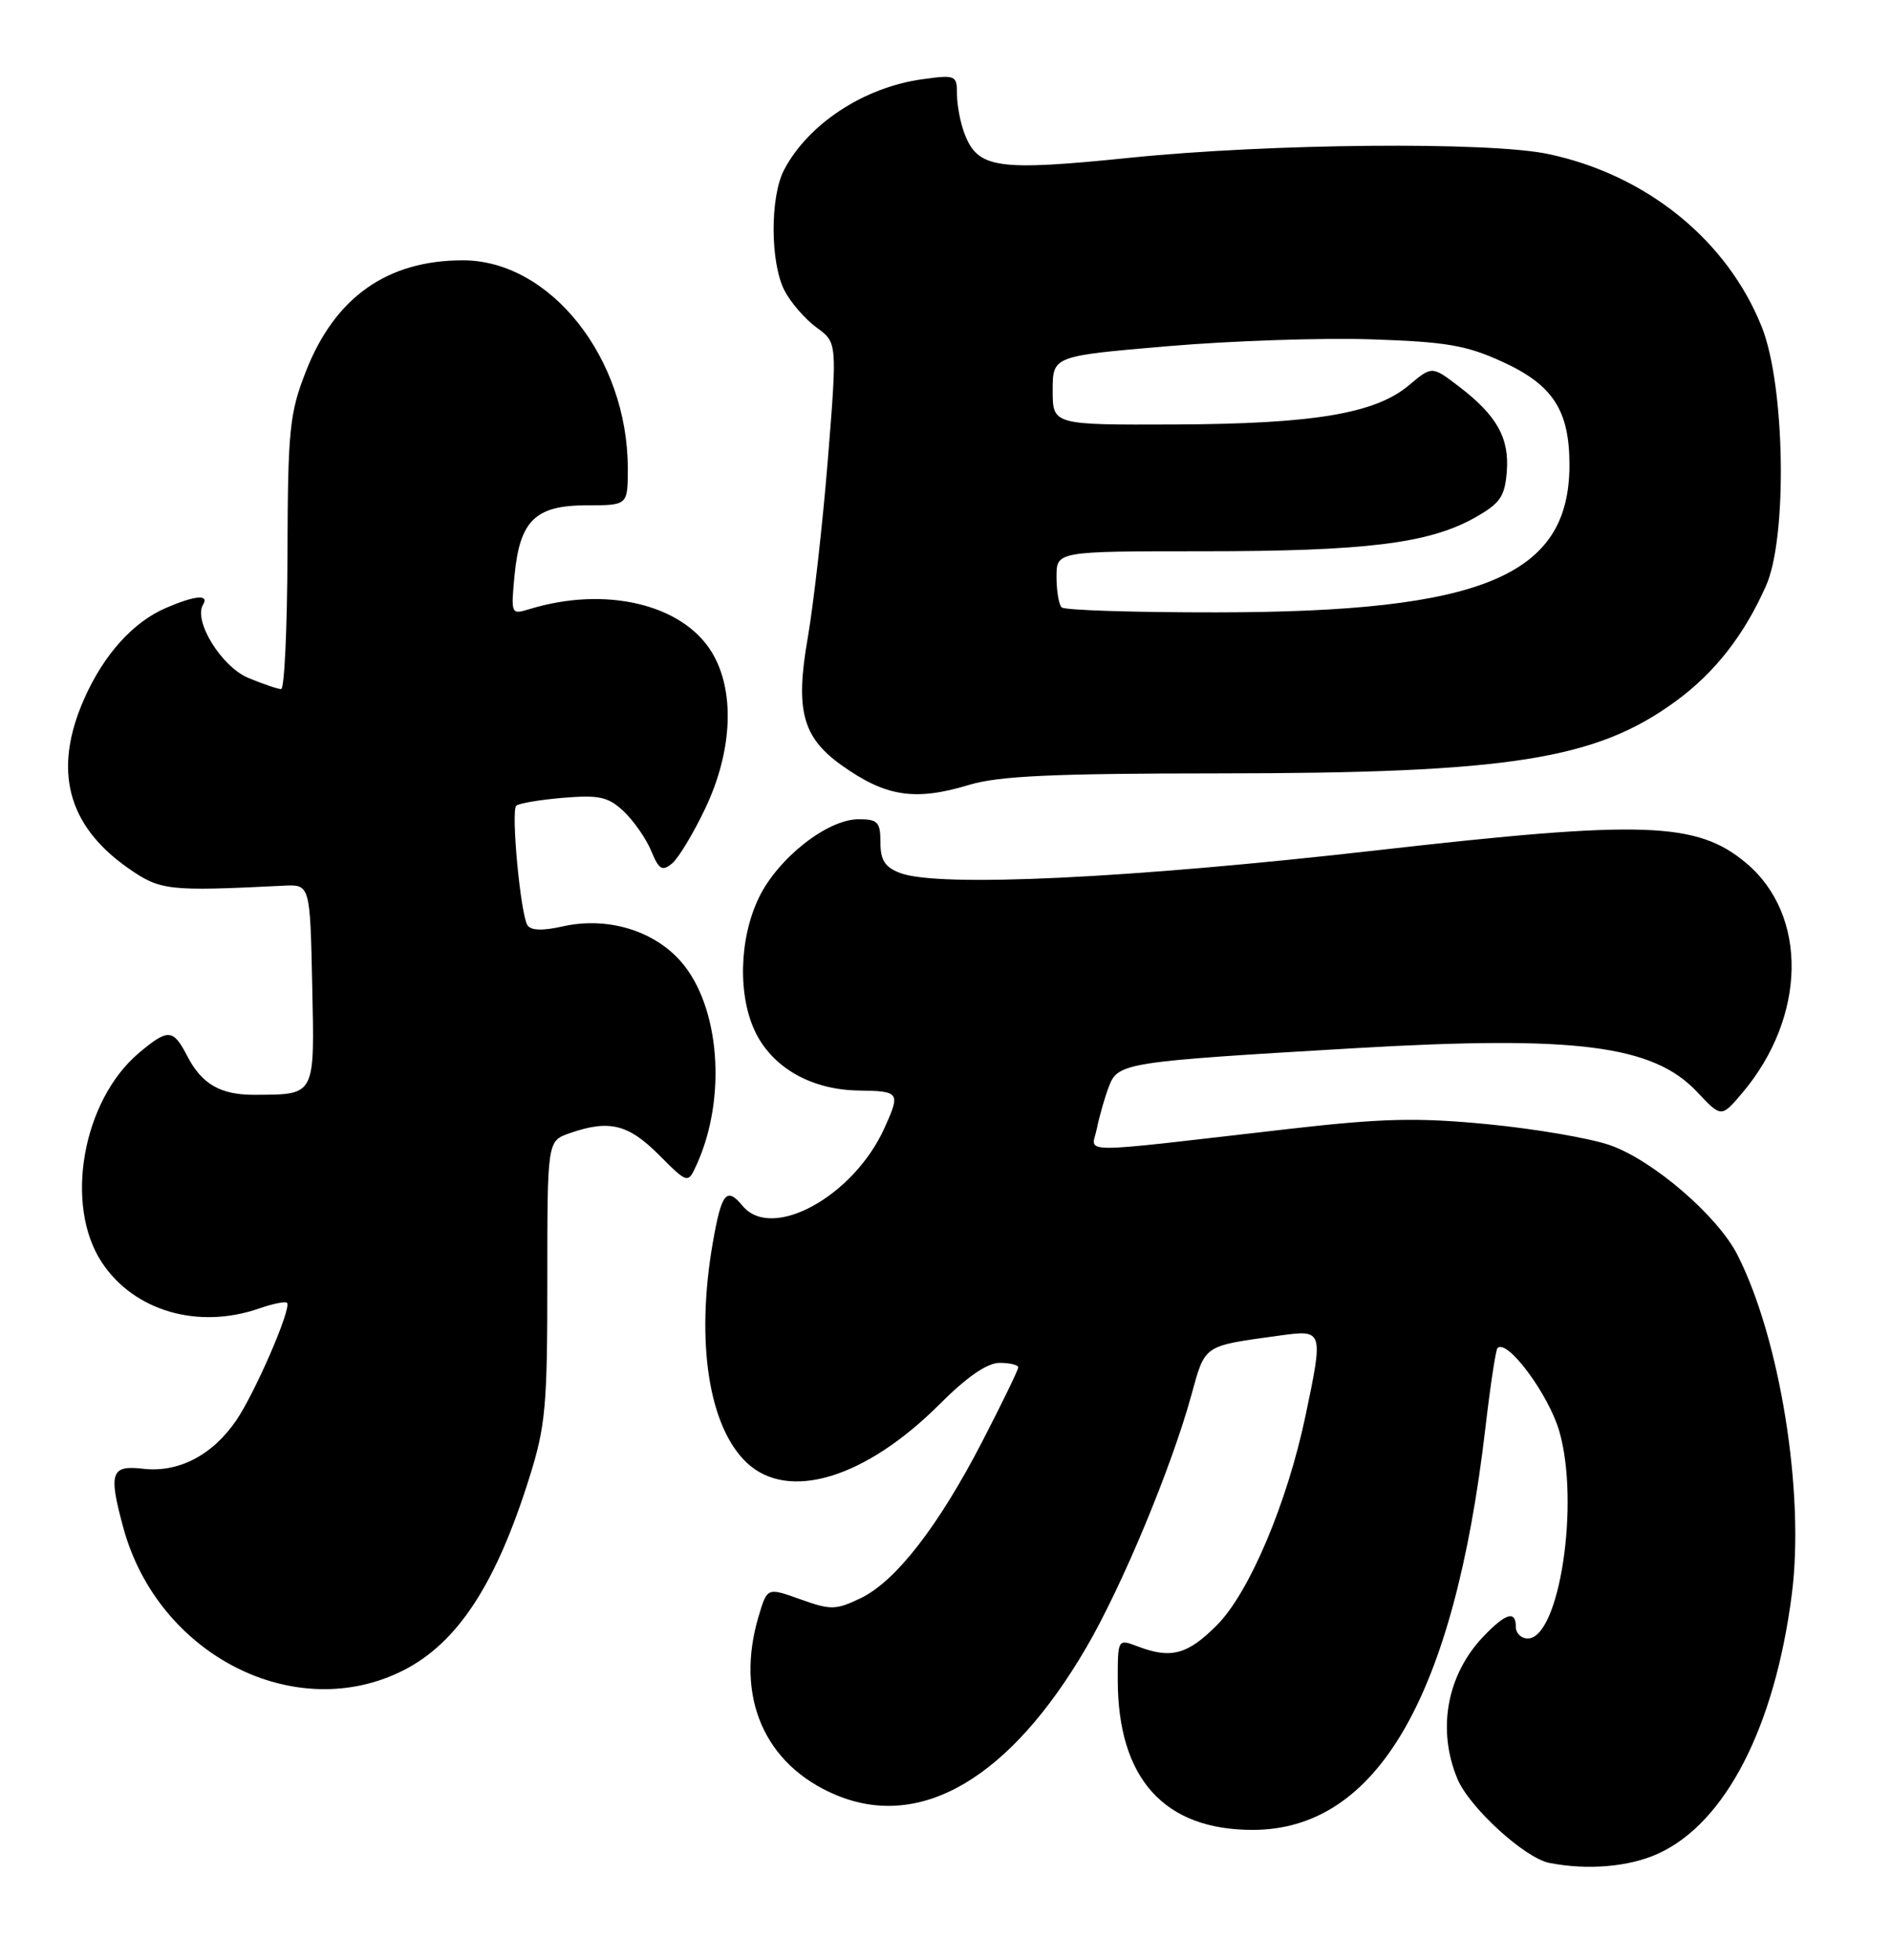 <?xml version="1.0" encoding="UTF-8" standalone="no"?>
<!DOCTYPE svg PUBLIC "-//W3C//DTD SVG 1.1//EN" "http://www.w3.org/Graphics/SVG/1.1/DTD/svg11.dtd" >
<svg xmlns="http://www.w3.org/2000/svg" xmlns:xlink="http://www.w3.org/1999/xlink" version="1.1" viewBox="0 0 247 256">
 <g >
 <path fill="currentColor"
d=" M 216.56 242.11 C 225.37 238.11 231.82 225.59 234.05 208.19 C 235.74 194.98 232.50 174.83 226.94 163.89 C 224.34 158.78 215.84 151.48 210.24 149.55 C 207.63 148.65 200.48 147.43 194.33 146.83 C 185.11 145.94 180.59 146.05 168.33 147.45 C 139.77 150.73 142.60 150.74 143.27 147.41 C 143.59 145.81 144.30 143.32 144.85 141.89 C 146.03 138.80 146.95 138.66 177.00 136.90 C 205.83 135.22 215.91 136.50 221.66 142.60 C 224.84 145.98 224.84 145.98 227.58 142.74 C 235.96 132.81 236.19 119.54 228.09 112.73 C 221.67 107.33 214.72 107.09 180.00 111.04 C 147.53 114.74 122.58 115.93 117.57 114.02 C 115.59 113.27 115.00 112.35 115.00 110.02 C 115.00 107.37 114.66 107.00 112.15 107.00 C 108.08 107.00 101.63 112.07 99.13 117.23 C 96.51 122.64 96.35 130.21 98.75 134.97 C 101.07 139.55 106.07 142.34 112.15 142.43 C 117.51 142.51 117.63 142.67 115.55 147.28 C 111.53 156.25 100.84 162.13 97.00 157.50 C 94.89 154.96 94.25 155.77 93.10 162.33 C 90.85 175.29 92.57 186.37 97.56 191.06 C 102.98 196.14 113.05 193.08 122.74 183.39 C 126.31 179.82 128.95 178.00 130.57 178.00 C 131.90 178.00 133.00 178.27 133.00 178.59 C 133.00 178.92 130.90 183.24 128.34 188.20 C 122.59 199.34 116.98 206.57 112.37 208.76 C 109.16 210.29 108.50 210.30 104.54 208.88 C 100.22 207.33 100.22 207.33 99.11 211.03 C 95.95 221.56 99.82 230.52 109.22 234.45 C 120.30 239.08 131.94 232.22 141.88 215.20 C 146.54 207.22 152.97 191.79 155.59 182.30 C 157.46 175.54 157.03 175.83 167.25 174.42 C 172.84 173.66 172.87 173.74 170.52 184.93 C 168.12 196.33 163.18 208.01 158.96 212.25 C 155.11 216.12 152.96 216.70 148.57 215.02 C 146.01 214.05 146.00 214.07 146.00 219.38 C 146.00 232.27 152.04 239.00 163.61 239.00 C 179.87 239.00 189.93 221.63 194.02 186.50 C 194.66 181.00 195.37 176.31 195.60 176.07 C 196.85 174.80 202.25 182.06 203.67 186.92 C 206.38 196.27 203.69 214.00 199.55 214.00 C 198.70 214.00 198.00 213.32 198.00 212.50 C 198.00 210.28 196.69 210.67 193.75 213.75 C 188.98 218.75 187.68 225.91 190.37 232.34 C 191.93 236.07 199.16 242.68 202.37 243.31 C 207.36 244.29 212.77 243.83 216.56 242.11 Z  M 52.75 218.13 C 59.79 214.53 64.79 206.88 69.15 192.97 C 71.26 186.27 71.50 183.62 71.49 167.26 C 71.49 149.03 71.49 149.03 74.39 148.01 C 79.56 146.21 82.04 146.81 86.04 150.81 C 89.85 154.62 89.85 154.62 90.99 152.13 C 94.97 143.39 94.04 131.39 88.92 125.56 C 85.35 121.50 79.28 119.70 73.53 120.99 C 70.86 121.59 69.33 121.54 68.89 120.83 C 67.98 119.36 66.73 105.94 67.43 105.24 C 67.75 104.92 70.50 104.46 73.55 104.20 C 78.28 103.81 79.45 104.07 81.47 105.97 C 82.77 107.20 84.38 109.51 85.05 111.11 C 86.07 113.58 86.49 113.84 87.79 112.77 C 88.63 112.07 90.60 108.80 92.16 105.50 C 95.70 98.01 96.02 90.18 92.97 85.18 C 89.13 78.88 79.04 76.51 69.11 79.57 C 66.76 80.29 66.73 80.21 67.21 75.14 C 67.90 67.96 69.93 66.00 76.65 66.00 C 82.00 66.00 82.00 66.00 82.00 61.18 C 82.00 46.77 71.88 34.00 60.46 34.00 C 50.57 34.00 43.74 38.83 39.96 48.50 C 37.82 53.97 37.60 56.07 37.55 72.25 C 37.52 82.01 37.15 90.00 36.72 90.00 C 36.29 90.00 34.36 89.34 32.43 88.54 C 28.92 87.07 25.22 81.07 26.53 78.96 C 27.36 77.60 25.47 77.77 21.72 79.38 C 17.39 81.23 13.55 85.49 10.99 91.29 C 6.90 100.54 8.77 107.78 16.69 113.35 C 20.92 116.32 21.91 116.43 37.00 115.68 C 40.50 115.50 40.50 115.50 40.78 128.63 C 41.09 143.31 41.28 142.95 33.18 142.99 C 28.81 143.00 26.36 141.59 24.48 137.97 C 22.61 134.35 21.98 134.31 18.15 137.52 C 10.77 143.74 8.35 157.40 13.31 164.89 C 17.51 171.24 25.89 173.68 33.90 170.88 C 35.66 170.27 37.28 169.94 37.49 170.16 C 38.13 170.80 33.34 181.88 30.84 185.54 C 27.73 190.08 23.30 192.37 18.68 191.83 C 14.49 191.34 14.15 192.33 16.10 199.50 C 20.62 216.20 38.61 225.34 52.75 218.13 Z  M 126.59 102.51 C 130.42 101.35 137.54 101.02 159.09 101.01 C 197.21 101.00 208.49 99.21 218.92 91.56 C 224.02 87.82 227.82 82.94 230.68 76.50 C 233.49 70.16 233.17 50.41 230.14 42.75 C 225.63 31.38 215.07 22.82 202.20 20.11 C 194.45 18.48 165.90 18.74 147.64 20.60 C 130.23 22.38 127.72 22.02 125.98 17.45 C 125.44 16.03 125.00 13.71 125.00 12.30 C 125.00 9.83 124.83 9.75 120.48 10.35 C 112.86 11.39 105.55 16.19 102.41 22.20 C 100.57 25.72 100.60 34.33 102.47 37.95 C 103.28 39.51 105.16 41.68 106.65 42.77 C 109.36 44.74 109.36 44.74 108.13 60.06 C 107.45 68.49 106.26 78.97 105.50 83.35 C 103.86 92.75 104.81 96.30 109.93 99.95 C 115.71 104.07 119.53 104.65 126.59 102.51 Z  M 138.67 79.33 C 138.30 78.97 138.00 77.17 138.00 75.33 C 138.00 72.00 138.00 72.00 157.17 72.00 C 178.30 72.00 186.61 70.98 192.55 67.66 C 195.93 65.77 196.55 64.90 196.81 61.65 C 197.18 57.22 195.52 54.26 190.54 50.46 C 187.04 47.79 187.04 47.79 184.03 50.32 C 179.64 54.02 171.60 55.36 153.50 55.44 C 137.50 55.50 137.50 55.50 137.50 51.00 C 137.50 46.50 137.50 46.50 152.50 45.22 C 160.75 44.51 172.71 44.11 179.08 44.32 C 188.88 44.64 191.53 45.09 196.26 47.26 C 202.84 50.27 205.00 53.60 205.00 60.72 C 205.00 75.22 193.69 79.95 158.92 79.98 C 148.15 79.99 139.03 79.70 138.67 79.33 Z "/>
</g>
</svg>